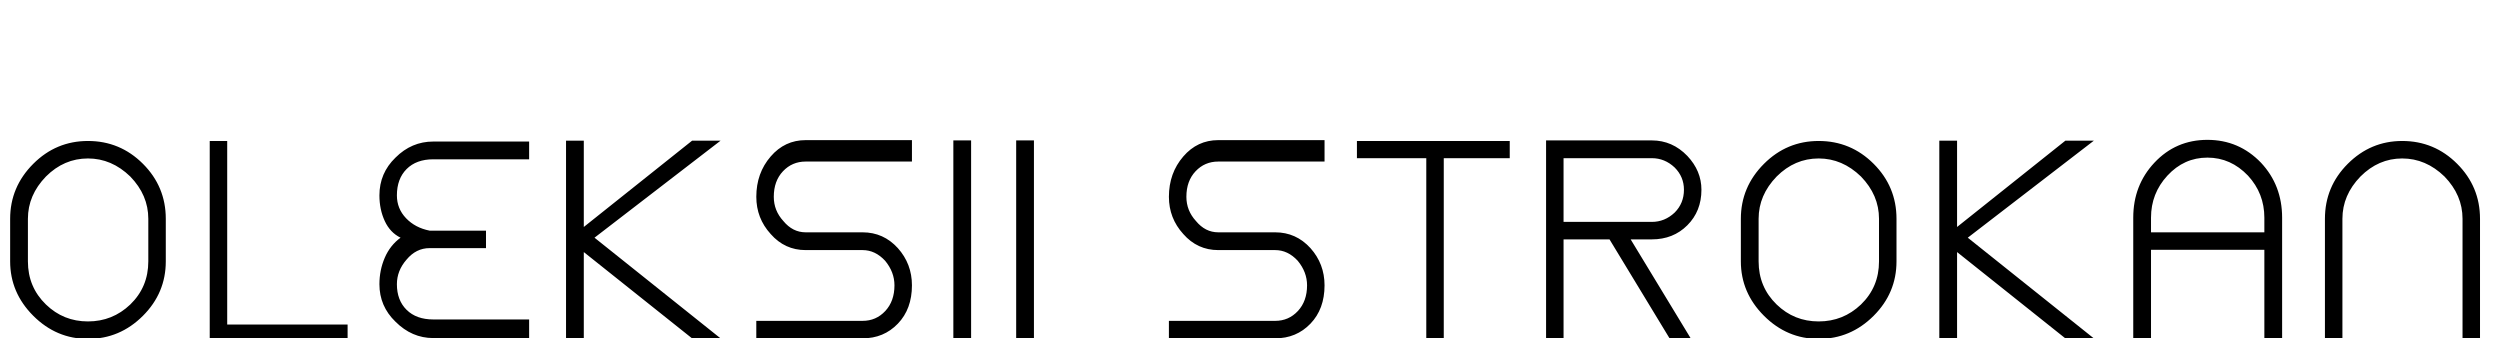 <?xml version="1.0"?>
<svg version="1.1" xmlns="http://www.w3.org/2000/svg" width="266px" height="36px" style=""><path fill="#" d="M9.36,15q-3.39,0-5.82,2.43q-2.46,2.46-2.46,5.85l0,4.53q0,3.33,2.46,5.79t5.82,2.46q3.39,0,5.85-2.46q2.43-2.43,2.43-5.79l0-4.53q0-3.42-2.43-5.85t-5.85-2.43z M15.78,23.28l0,4.53q0,2.73-1.92,4.59q-1.89,1.8-4.5,1.8t-4.47-1.8q-1.92-1.86-1.92-4.59l0-4.53q0-2.52,1.92-4.5q1.92-1.92,4.47-1.92q2.52,0,4.5,1.92q1.92,1.98,1.92,4.5z M22.315,36.06l14.67,0l0-1.53l-12.81,0l0-19.53l-1.86,0l0,21.06z M42.23,30.24q0-1.44,1.02-2.61q1.02-1.23,2.46-1.23l0.39,0l5.61,0l0-1.86l-5.61,0l-0.39,0q-1.53-0.3-2.505-1.32t-0.975-2.43q0-1.77,1.035-2.805t2.835-1.035l10.2,0l0-1.89l-10.2,0q-2.31,0-4.02,1.71q-1.71,1.65-1.71,4.02q0,1.5,0.57,2.73t1.68,1.77q-1.11,0.81-1.68,2.13t-0.57,2.82q0,2.34,1.71,3.99q1.74,1.74,4.02,1.74l10.2,0l0-1.98l-10.2,0q-1.8,0-2.835-1.02t-1.035-2.73z M73.636,36l3.03,0l-13.41-10.71l13.41-10.32l-3.03,0l-11.52,9.18l0-9.18l-1.89,0l0,21.03l1.89,0l0-9.18z M85.721,17.19l11.31,0l0-2.28l-11.31,0q-2.22,0-3.72,1.74q-1.53,1.77-1.53,4.29q0,2.28,1.53,3.96q1.5,1.71,3.72,1.71l3,0l3.06,0q1.35,0,2.4,1.14q0.99,1.2,0.99,2.61q0,1.68-0.975,2.73t-2.415,1.05l-11.31,0l0,1.86l11.31,0q2.25,0,3.75-1.56t1.5-4.08q0-2.28-1.5-3.96q-1.53-1.68-3.75-1.68l-3.06,0l-3,0q-1.38,0-2.37-1.2q-1.02-1.11-1.02-2.58q0-1.68,0.975-2.715t2.415-1.035z M101.436,36.03l1.89,0l0-21.09l-1.89,0l0,21.09z M108.121,36.03l1.89,0l0-21.09l-1.89,0l0,21.09z  M129.622,17.19l11.31,0l0-2.28l-11.31,0q-2.22,0-3.72,1.74q-1.53,1.77-1.53,4.29q0,2.28,1.53,3.96q1.5,1.71,3.72,1.71l3,0l3.06,0q1.35,0,2.4,1.14q0.99,1.2,0.99,2.61q0,1.68-0.975,2.73t-2.415,1.05l-11.31,0l0,1.86l11.31,0q2.25,0,3.75-1.56t1.5-4.08q0-2.28-1.5-3.96q-1.53-1.68-3.75-1.68l-3.06,0l-3,0q-1.38,0-2.37-1.2q-1.02-1.11-1.02-2.58q0-1.68,0.975-2.715t2.415-1.035z M160.637,15l-16.26,0l0,1.83l7.38,0l0,19.23l1.86,0l0-19.23l7.02,0l0-1.83z M173.502,25.47l2.25,0q2.28,0,3.78-1.5t1.5-3.78q0-2.01-1.5-3.6q-1.59-1.65-3.78-1.65l-9.39,0l-1.86,0l0,21.06l1.86,0l0-10.53l4.89,0l6.39,10.53l2.25,0z M166.362,23.61l0-6.78l9.39,0q1.38,0,2.43,0.99q0.99,0.99,0.99,2.37q0,1.44-0.99,2.43q-1.05,0.99-2.43,0.99l-9.39,0z M193.507,15q-3.39,0-5.82,2.43q-2.46,2.46-2.46,5.85l0,4.53q0,3.33,2.46,5.79t5.82,2.46q3.39,0,5.85-2.46q2.43-2.43,2.43-5.79l0-4.53q0-3.42-2.43-5.85t-5.85-2.43z M199.927,23.28l0,4.53q0,2.73-1.92,4.59q-1.89,1.8-4.5,1.8t-4.47-1.8q-1.92-1.86-1.92-4.59l0-4.53q0-2.52,1.92-4.5q1.92-1.92,4.47-1.92q2.52,0,4.5,1.92q1.92,1.98,1.92,4.5z M219.752,36l3.03,0l-13.41-10.71l13.41-10.32l-3.03,0l-11.52,9.18l0-9.18l-1.89,0l0,21.03l1.89,0l0-9.18z M234.868,14.88q-3.36,0-5.64,2.43q-2.25,2.4-2.25,5.85l0,12.84l1.89,0l0-9.42l12.06,0l0,9.42l1.89,0l0-12.84q0-3.45-2.25-5.85q-2.34-2.43-5.7-2.43z M240.928,24.72l-12.06,0l0-1.56q0-2.58,1.74-4.47q1.77-1.92,4.26-1.92t4.32,1.92q1.74,1.89,1.74,4.47l0,1.56z M247.373,36l1.86,0l0-12.72q0-2.52,1.92-4.5q1.92-1.92,4.44-1.92t4.5,1.92q1.92,1.98,1.92,4.5l0,12.72l1.86,0l0-12.72q0-3.42-2.43-5.85t-5.85-2.43q-3.36,0-5.79,2.43t-2.43,5.85l0,12.72z"/><path fill="#" d=""/></svg>
